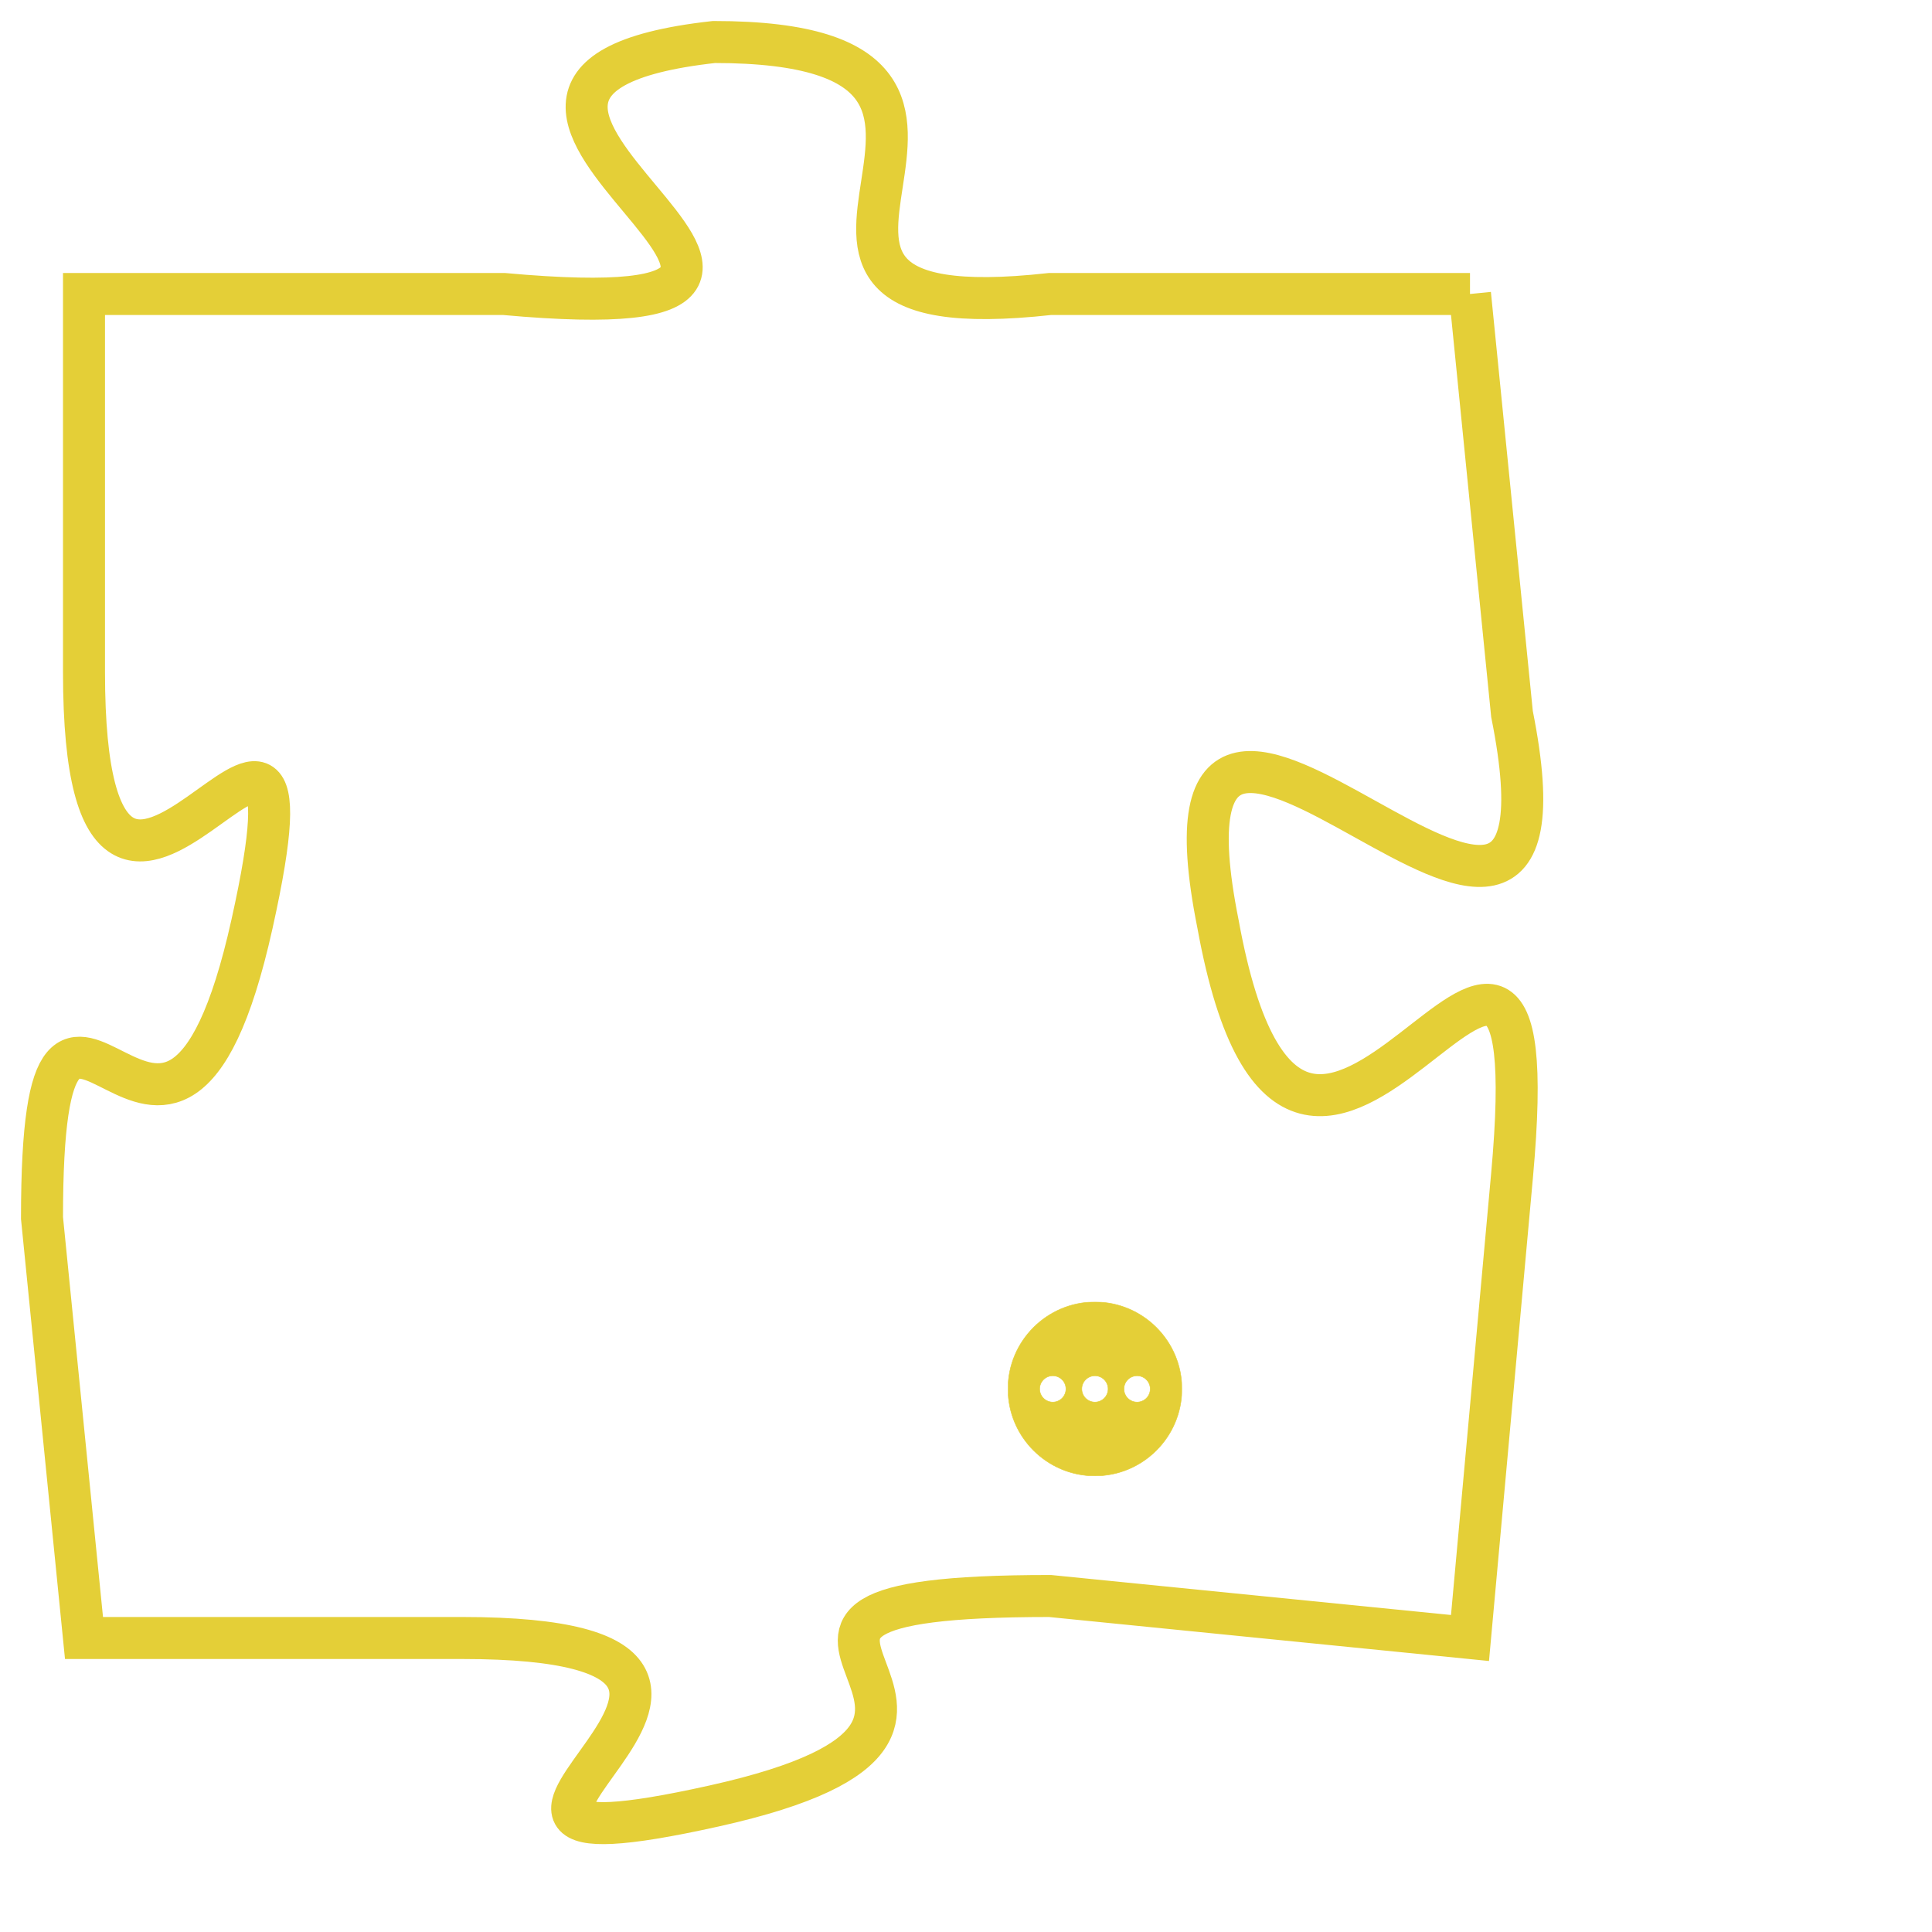 <svg version="1.1" xmlns="http://www.w3.org/2000/svg" xmlns:xlink="http://www.w3.org/1999/xlink" fill="transparent" x="0" y="0" width="350" height="350" preserveAspectRatio="xMinYMin slice"><style type="text/css">.links{fill:transparent;stroke: #E4CF37;}.links:hover{fill:#63D272; opacity:0.4;}</style><defs><g id="allt"><path id="t2443" d="M3432,576 L3422,576 C3413,577 3423,570 3414,570 C3405,571 3420,577 3409,576 L3399,576 3399,576 L3399,585 C3399,595 3405,582 3403,591 C3401,600 3398,589 3398,598 L3399,608 3399,608 L3408,608 C3418,608 3405,614 3414,612 C3423,610 3412,607 3422,607 L3432,608 3432,608 L3433,597 C3434,586 3428,602 3426,591 C3424,581 3435,596 3433,586 L3432,576"/></g><clipPath id="c" clipRule="evenodd" fill="transparent"><use href="#t2443"/></clipPath></defs><svg viewBox="3397 569 39 46" preserveAspectRatio="xMinYMin meet"><svg width="4380" height="2430"><g><image crossorigin="anonymous" x="0" y="0" href="https://nftpuzzle.license-token.com/assets/completepuzzle.svg" width="100%" height="100%" /><g class="links"><use href="#t2443"/></g></g></svg><svg x="3421" y="600" height="9%" width="9%" viewBox="0 0 330 330"><g><a xlink:href="https://nftpuzzle.license-token.com/" class="links"><title>See the most innovative NFT based token software licensing project</title><path fill="#E4CF37" id="more" d="M165,0C74.019,0,0,74.019,0,165s74.019,165,165,165s165-74.019,165-165S255.981,0,165,0z M85,190 c-13.785,0-25-11.215-25-25s11.215-25,25-25s25,11.215,25,25S98.785,190,85,190z M165,190c-13.785,0-25-11.215-25-25 s11.215-25,25-25s25,11.215,25,25S178.785,190,165,190z M245,190c-13.785,0-25-11.215-25-25s11.215-25,25-25 c13.785,0,25,11.215,25,25S258.785,190,245,190z"></path></a></g></svg></svg></svg>